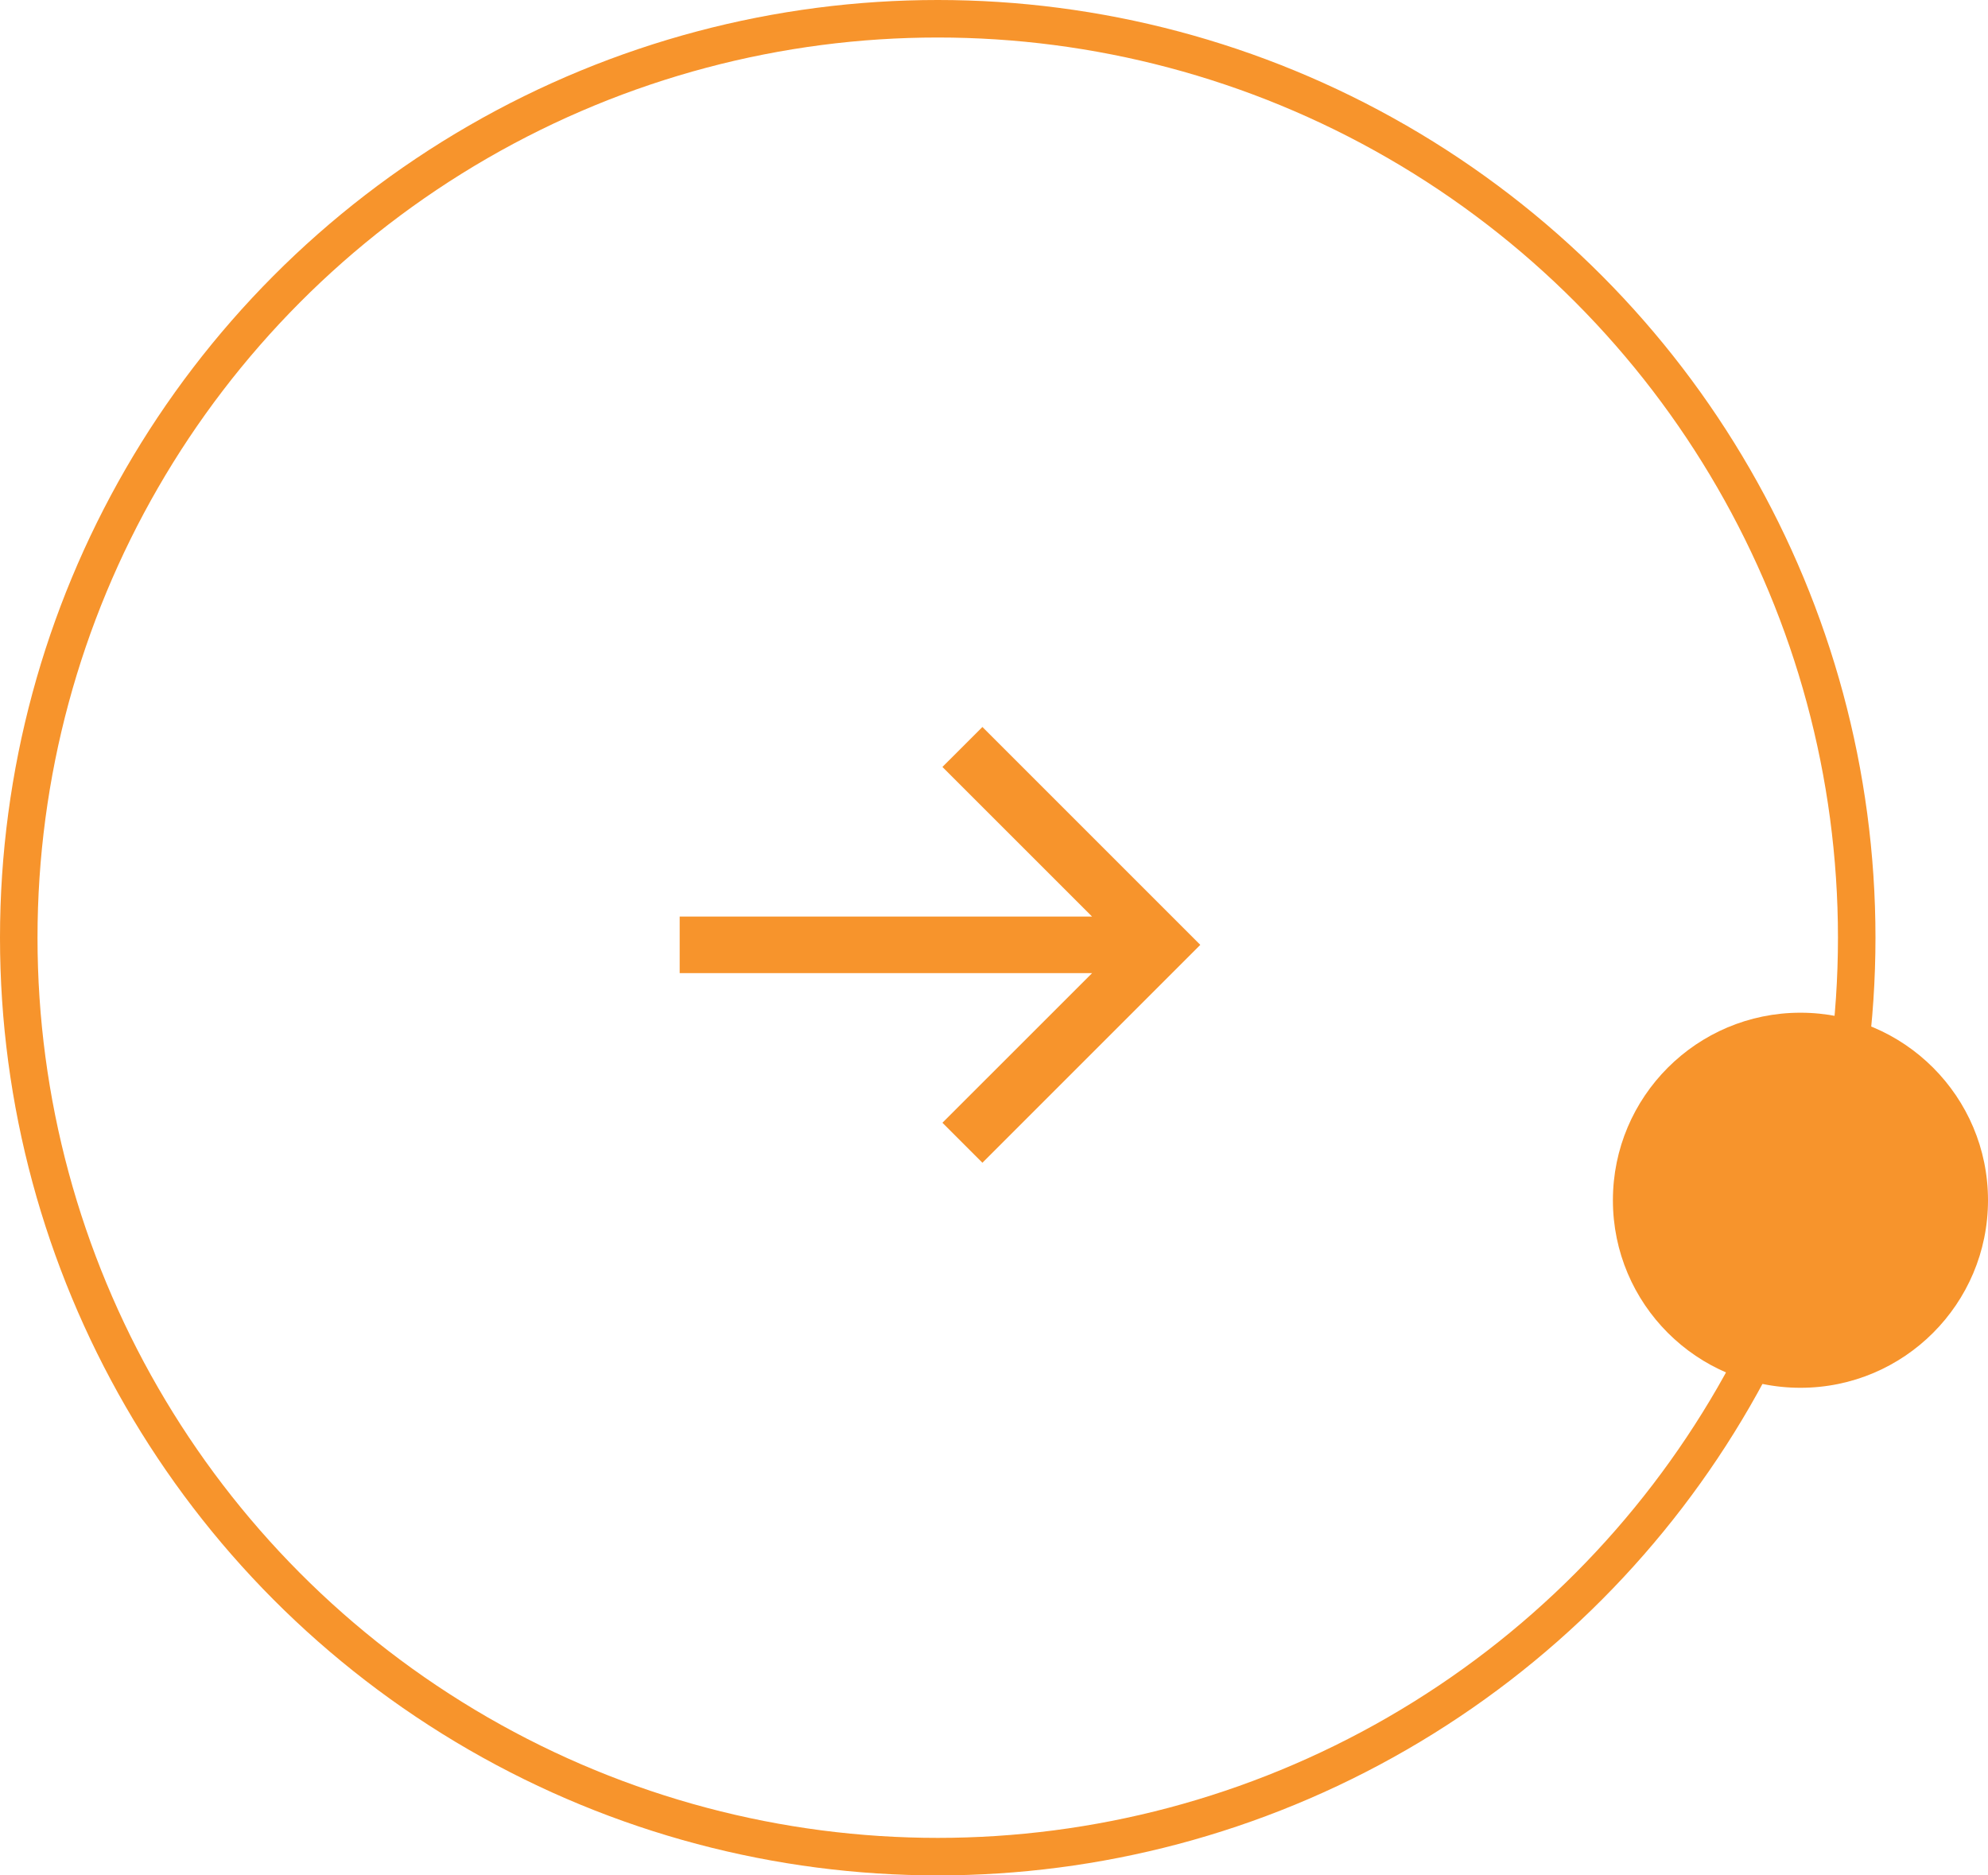 <svg width="53" height="50" viewBox="0 0 53 50" fill="none" xmlns="http://www.w3.org/2000/svg">
<circle cx="25" cy="25" r="24.5" stroke="#F7942C"/>
<circle cx="48" cy="32" r="5" transform="rotate(90 48 32)" fill="#F7942C"/>
<path d="M18.12 25.945L29.115 25.945L25.125 29.934L26.191 31L32 25.191L26.191 19.382L25.125 20.448L29.115 24.437L18.12 24.437L18.12 25.945Z" fill="#F7942C"/>
</svg>
